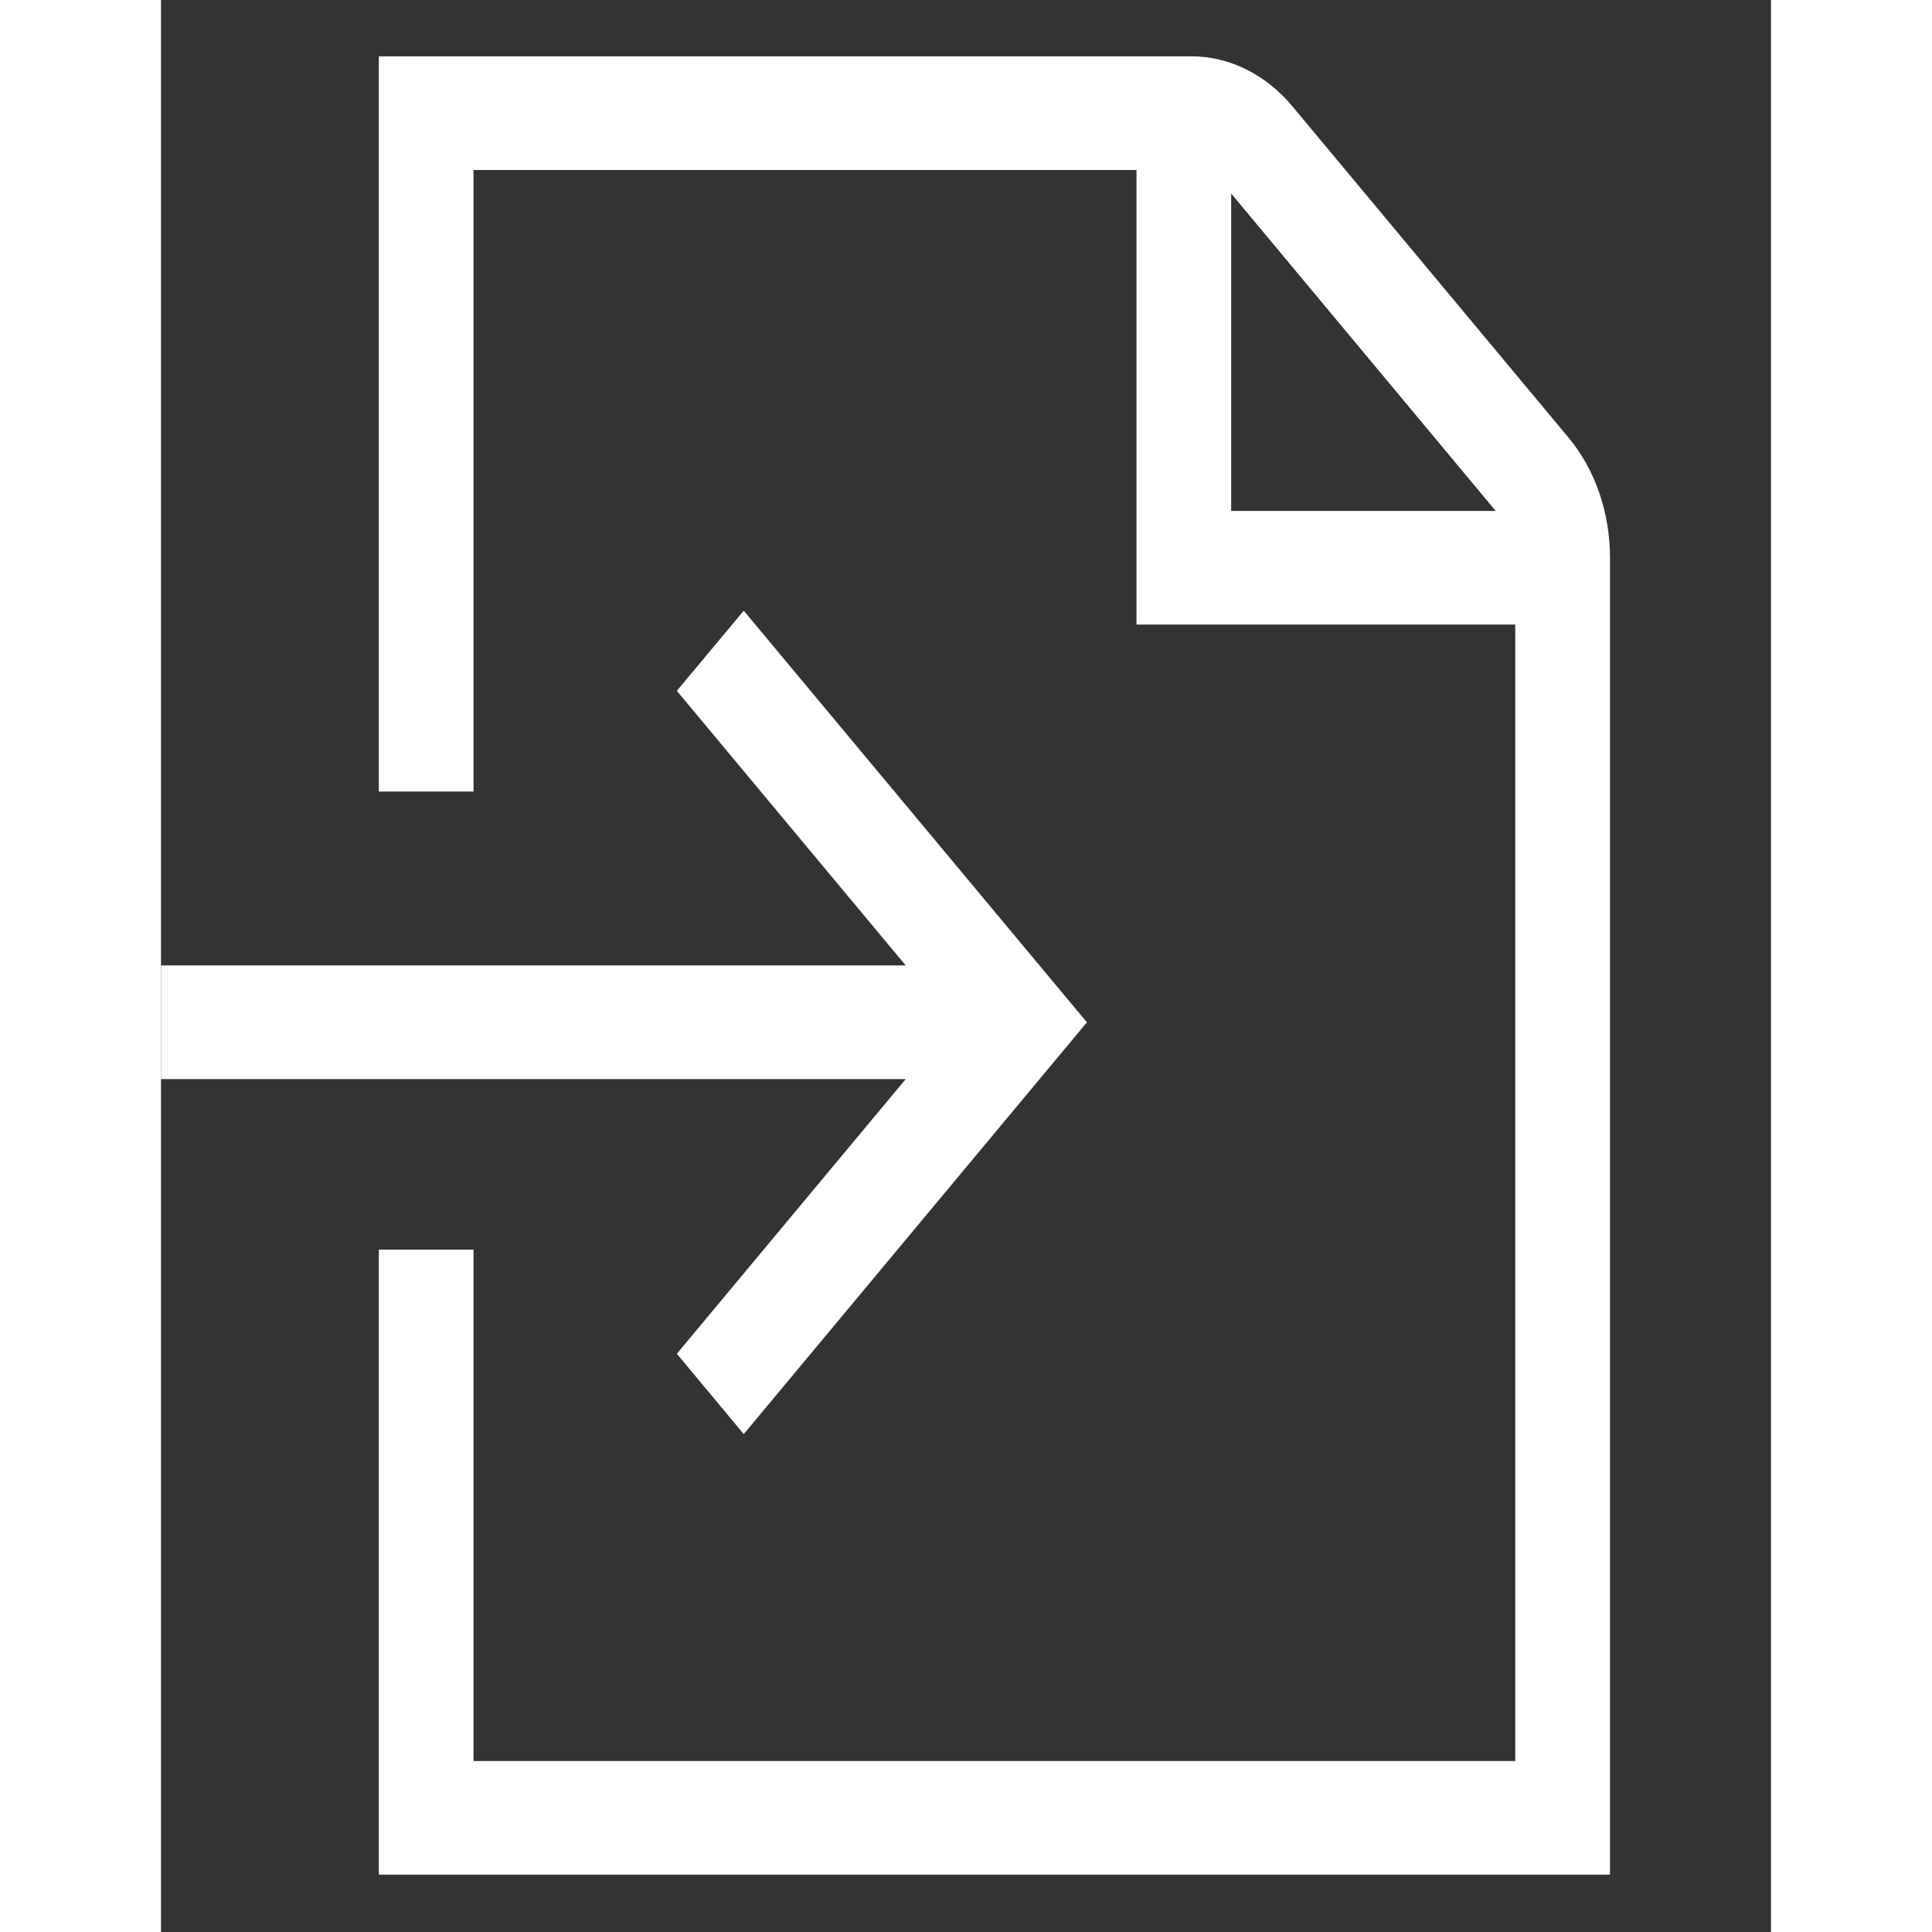 <svg width="24" height="24" viewBox="0 0 20 24" fill="none" xmlns="http://www.w3.org/2000/svg">
<rect x="0" y="0" width="20" height="24" fill="#333333" stroke="none"/>
<g clip-path="url(#clip0_285_166)">
<path fill-rule="evenodd" clip-rule="evenodd" d="M6.408 8.582L9.251 11.993H-2V13.405H9.251L6.408 16.817L7.239 17.815L11.502 12.7L7.239 7.586L6.408 8.582ZM17.483 5.434L14.054 1.32C13.726 0.926 13.271 0.7 12.807 0.7H2.706V9.833H3.882V2.112H12.118V7.759H16.823V21.876H3.882V15.523H2.706V23.288H18V6.932C18 6.367 17.817 5.835 17.483 5.434H17.483ZM13.294 2.404L16.58 6.347H13.294V2.404V2.404Z" fill="white"/>
</g>
<defs>
<clipPath id="clip0_285_166">
<rect width="20" height="24" fill="white"/>
</clipPath>
</defs>
</svg>
